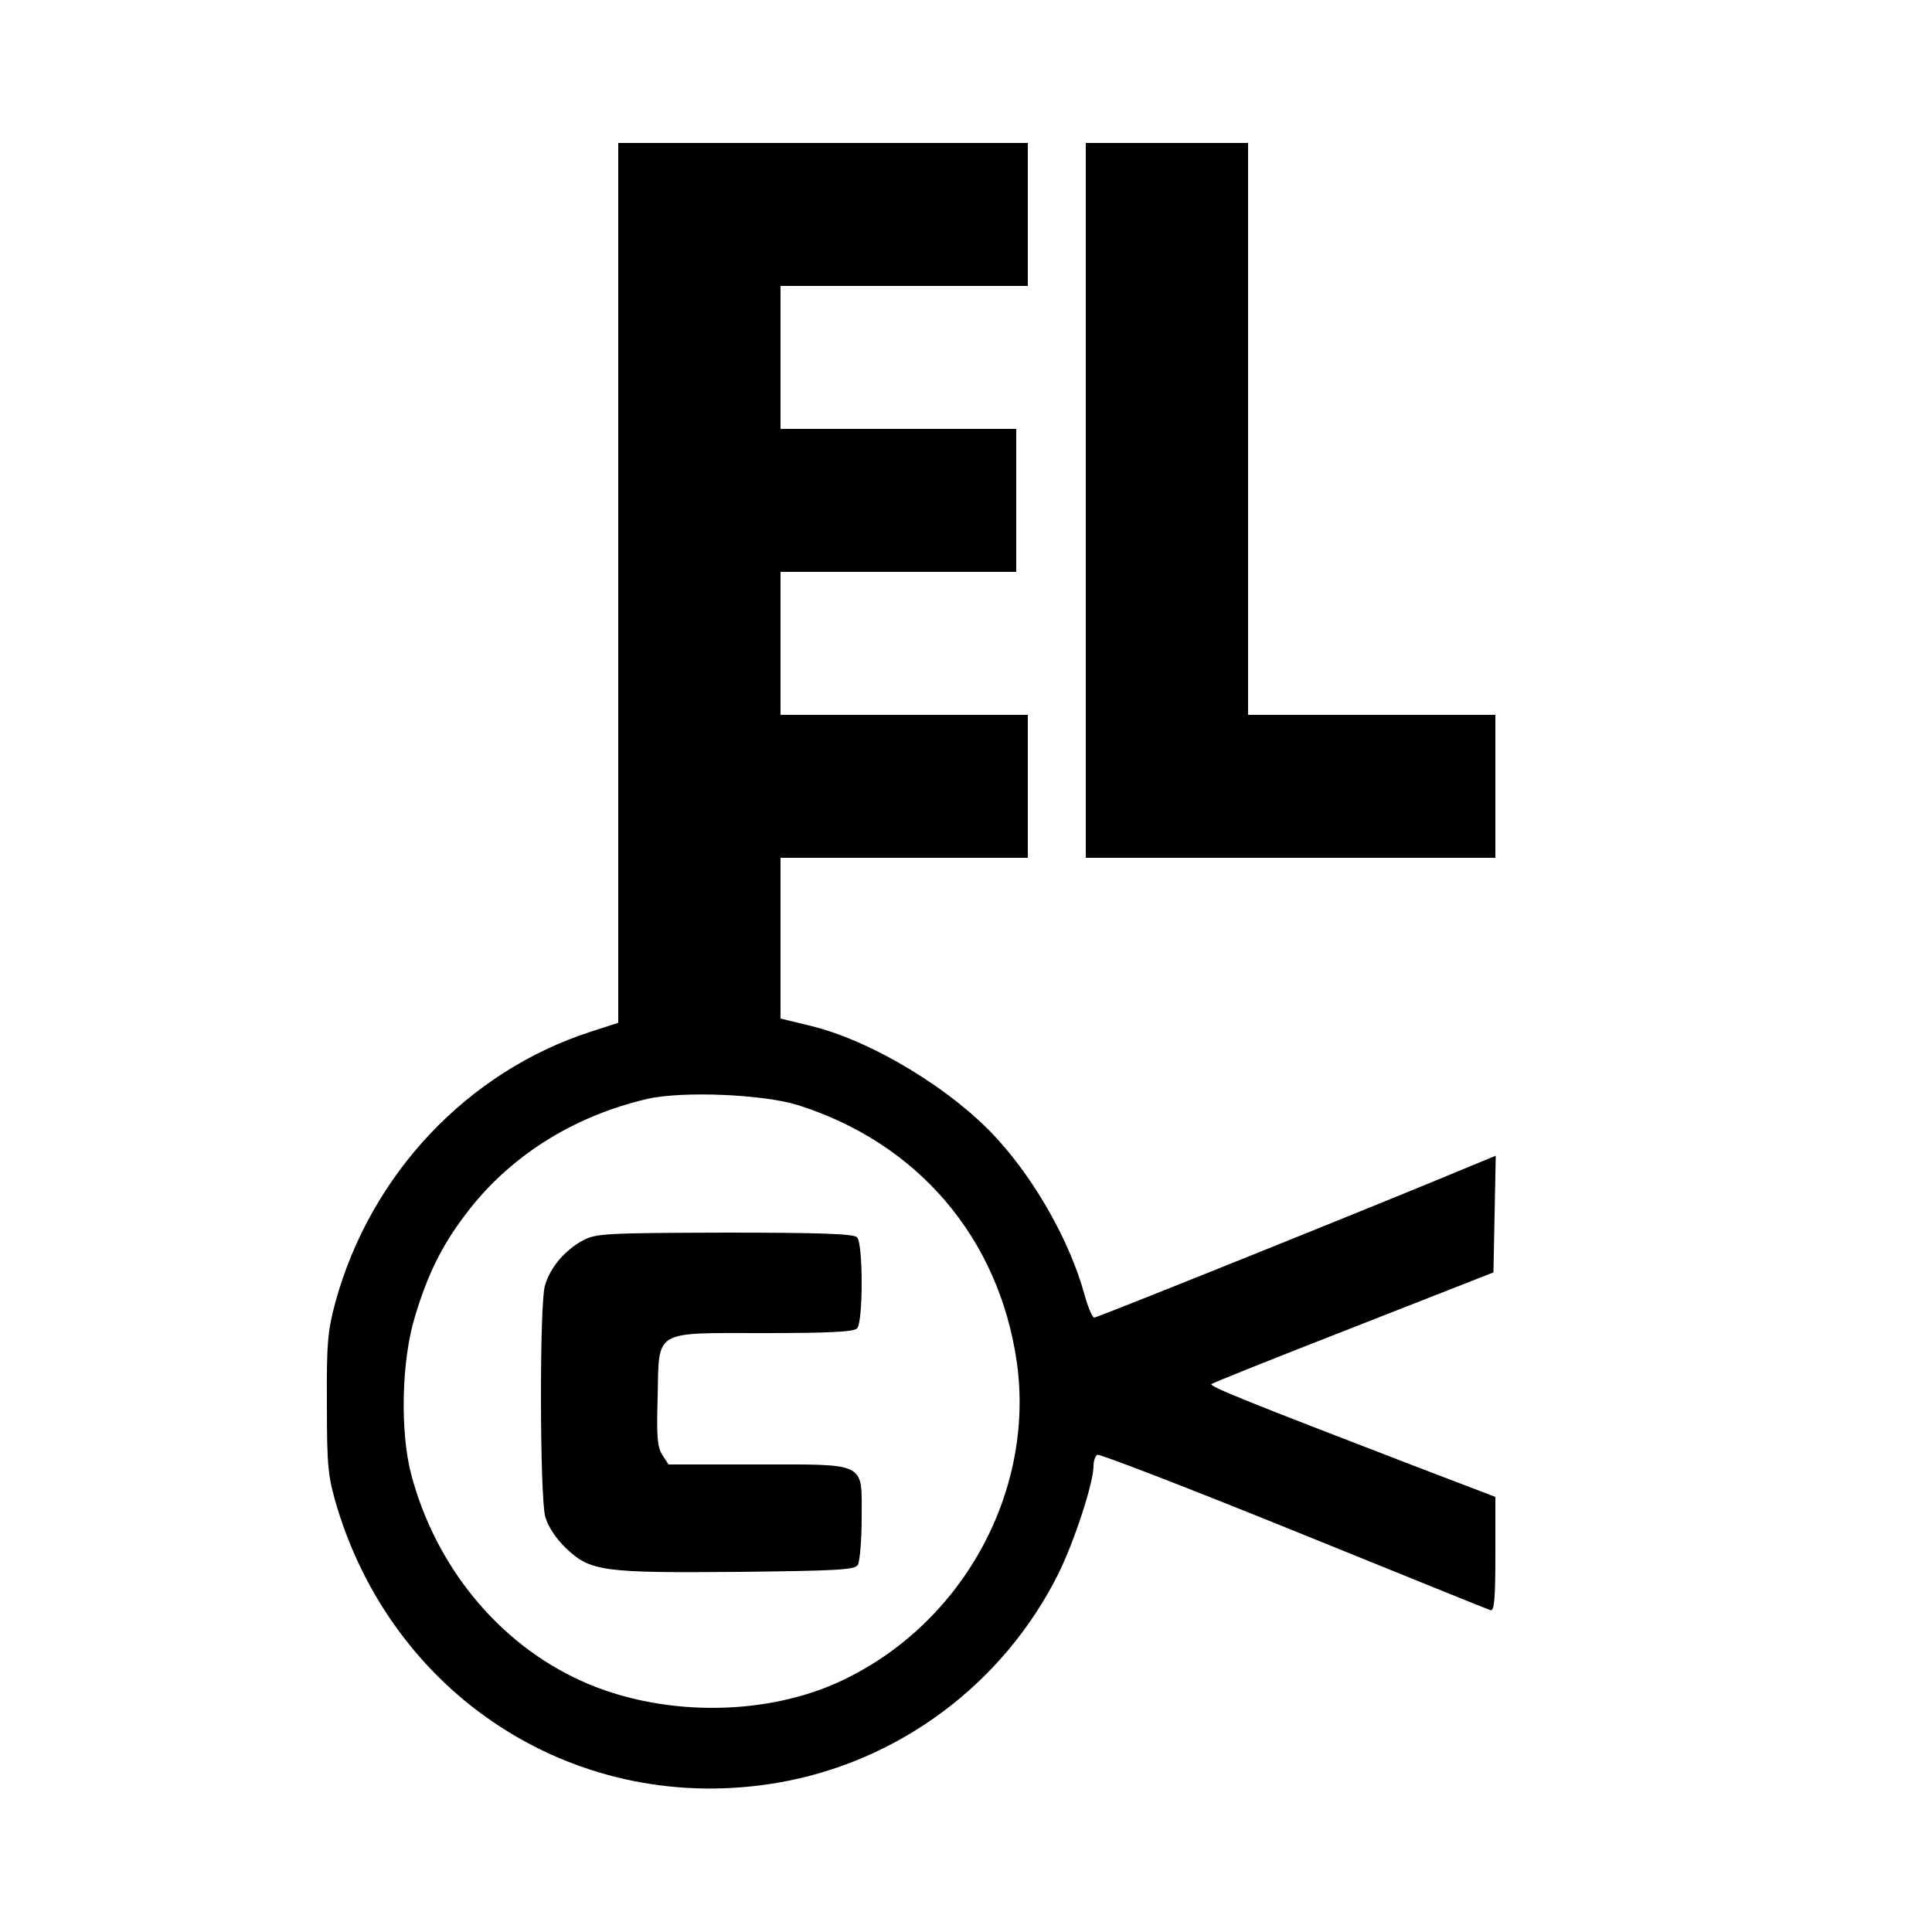 <?xml version="1.0" standalone="no"?>
<!DOCTYPE svg PUBLIC "-//W3C//DTD SVG 20010904//EN"
 "http://www.w3.org/TR/2001/REC-SVG-20010904/DTD/svg10.dtd">
<svg version="1.0" xmlns="http://www.w3.org/2000/svg"
 width="500pt" height="500pt" viewBox="0 0 500 500"
 preserveAspectRatio="xMidYMid meet">

<g transform="translate(0,500) scale(0.1,-0.1)"
fill="#000000" stroke="none">
<path d="M1600 3491 l0 -1138 -71 -23 c-319 -103 -570 -369 -661 -700 -20 -75
-23 -106 -22 -265 0 -166 3 -187 27 -268 153 -499 630 -797 1138 -711 313 53
585 255 728 541 41 83 91 235 91 279 0 12 4 26 10 29 5 3 233 -85 507 -196
274 -111 503 -204 510 -206 10 -4 13 27 13 144 l0 149 -217 83 c-411 158 -524
203 -518 209 3 3 168 69 368 147 l362 142 3 151 3 151 -68 -28 c-168 -71 -963
-391 -971 -391 -5 0 -17 28 -26 62 -37 133 -123 287 -222 397 -116 130 -331
260 -490 297 l-74 18 0 208 0 208 320 0 320 0 0 185 0 185 -320 0 -320 0 0
185 0 185 305 0 305 0 0 185 0 185 -305 0 -305 0 0 185 0 185 320 0 320 0 0
185 0 185 -530 0 -530 0 0 -1139z m465 -1351 c310 -98 519 -343 566 -662 50
-342 -146 -692 -469 -835 -196 -86 -458 -84 -658 7 -214 97 -377 296 -440 535
-29 111 -25 295 10 408 32 107 69 183 130 263 112 150 278 255 471 300 91 21
301 12 390 -16z"/>
<path d="M1509 1790 c-47 -25 -86 -71 -99 -118 -14 -51 -13 -545 1 -597 7 -25
27 -56 54 -82 63 -60 96 -64 449 -61 251 3 298 5 306 18 5 8 10 63 10 122 0
146 16 138 -272 138 l-228 0 -16 25 c-13 20 -15 47 -12 150 4 176 -14 165 277
165 163 0 230 3 239 12 16 16 16 220 0 236 -9 9 -98 12 -342 12 -306 -1 -334
-2 -367 -20z"/>
<path d="M2810 3705 l0 -925 530 0 530 0 0 185 0 185 -320 0 -320 0 0 740 0
740 -210 0 -210 0 0 -925z"/>
</g>
</svg>
